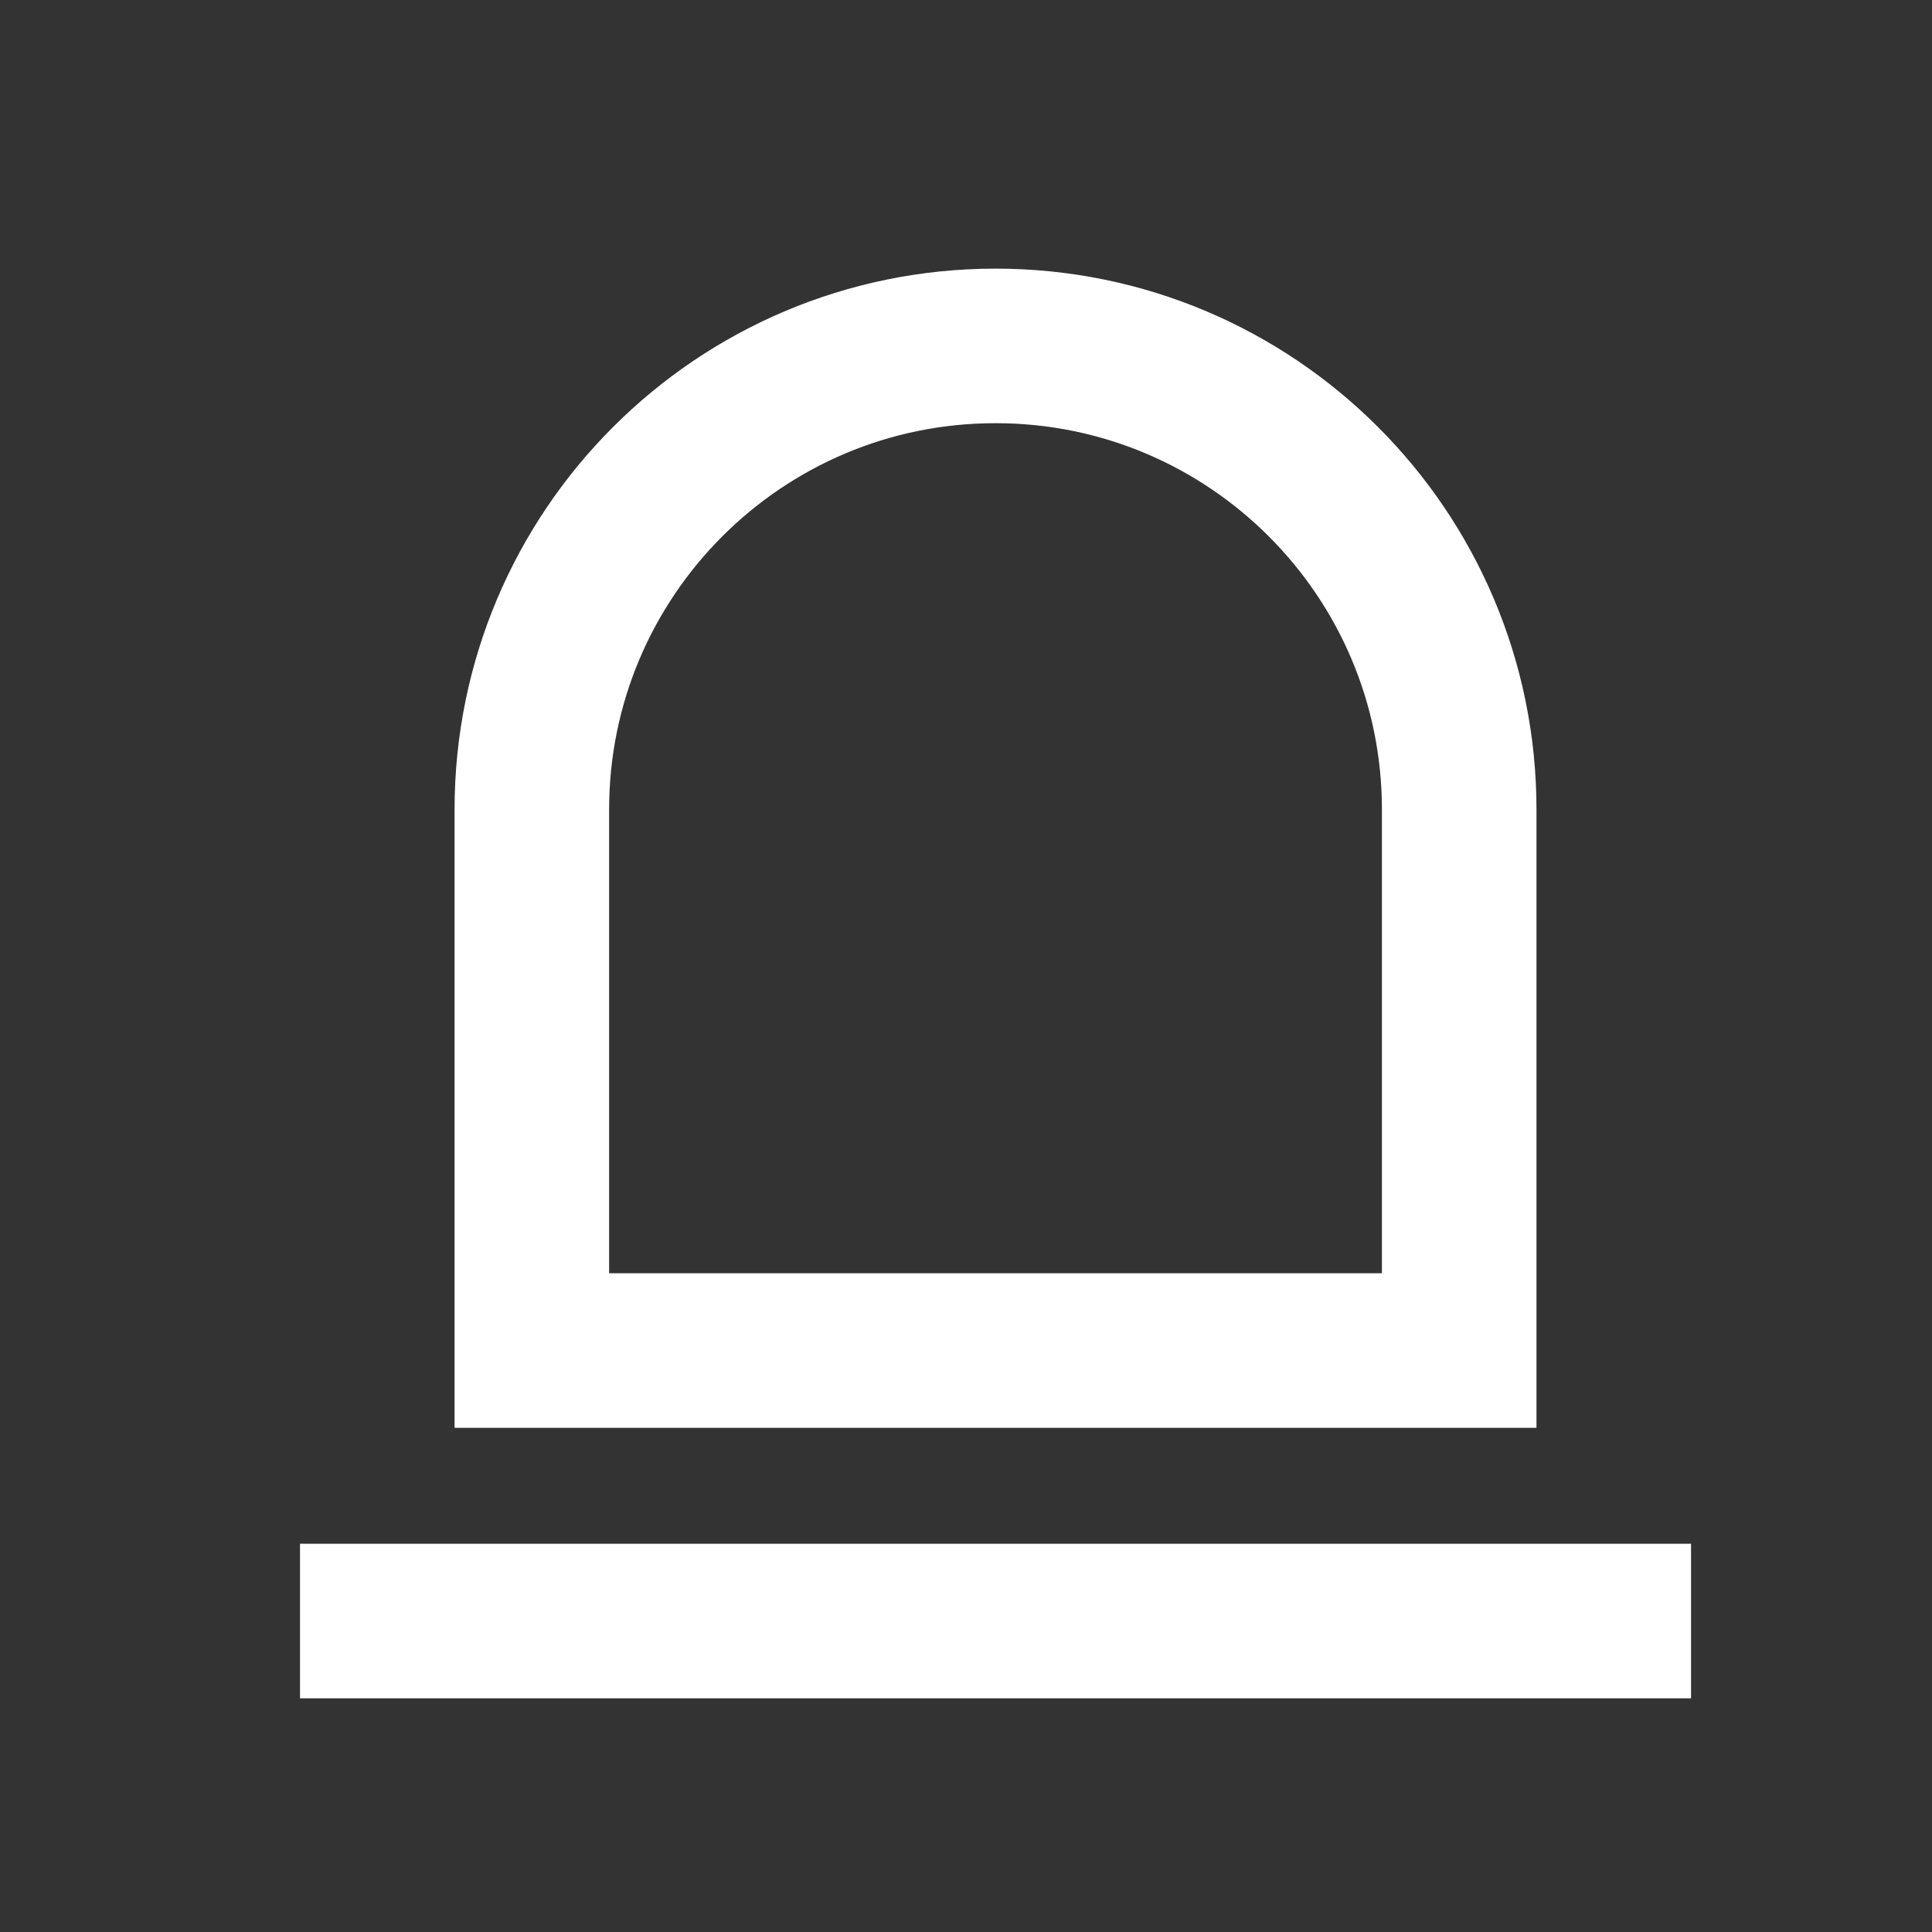 <svg width="25" height="25" viewBox="0 0 25 25" fill="none" xmlns="http://www.w3.org/2000/svg">
<rect x="0" y="0" width="25" height="25" fill="#333333" stroke="none"/>
<path d="M18.882 17.476H6.882V10.476C6.882 7.162 9.569 4.476 12.882 4.476C16.196 4.476 18.882 7.162 18.882 10.476V17.476Z" stroke="white" stroke-width="2"/>
<path d="M4.882 20.976H20.882" stroke="white" stroke-width="2" stroke-linecap="square" stroke-linejoin="round"/>
</svg>
